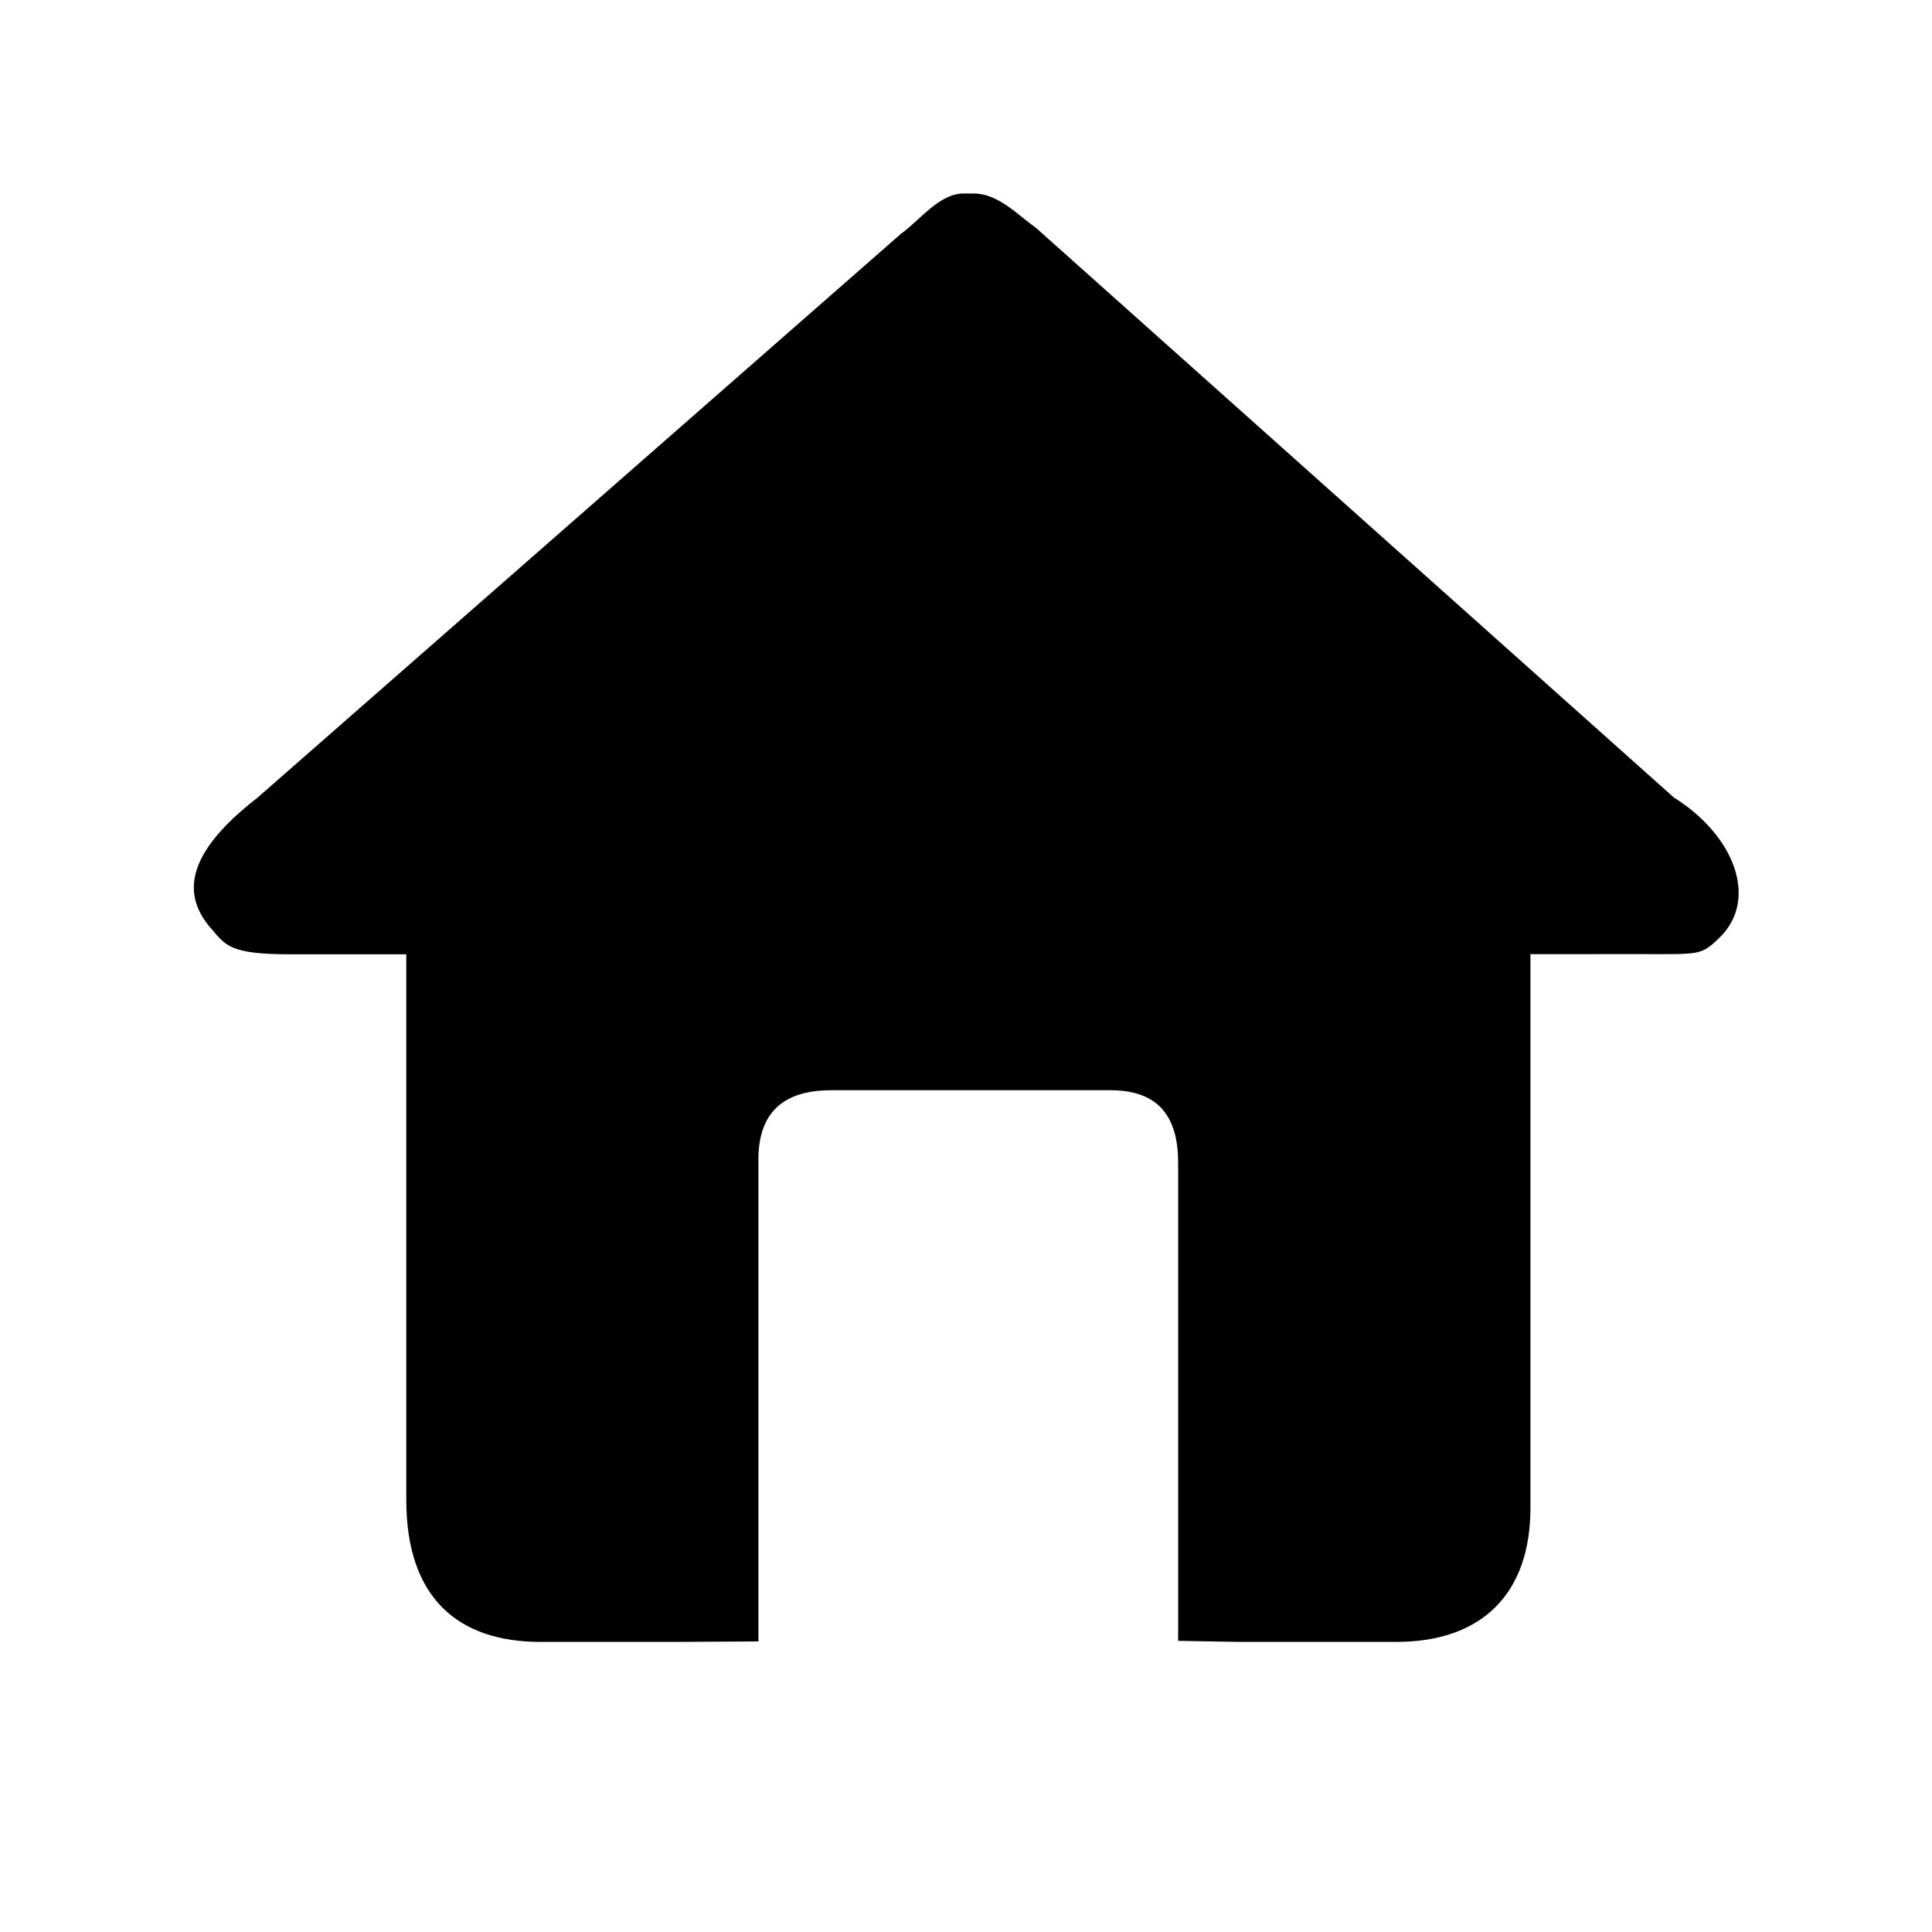 <?xml version="1.0" encoding="utf-8"?>
<!-- Generator: Adobe Illustrator 16.0.0, SVG Export Plug-In . SVG Version: 6.00 Build 0)  -->
<!DOCTYPE svg PUBLIC "-//W3C//DTD SVG 1.1//EN" "http://www.w3.org/Graphics/SVG/1.1/DTD/svg11.dtd">
<svg version="1.1" id="图层_1" xmlns="http://www.w3.org/2000/svg" xmlns:xlink="http://www.w3.org/1999/xlink" x="0px" y="0px"
	 width="20px" height="20px" viewBox="0 0 20 20" enable-background="new 0 0 20 20" xml:space="preserve">
<path d="M17.007,9.877l-14,0.002c-0.632,0-0.669-0.092-0.82-0.265C1.888,9.273,1.905,8.847,2.665,8.258l6.662-5.838
	c0.197-0.141,0.396-0.417,0.648-0.417h0.105c0.252,0,0.451,0.218,0.648,0.359l6.599,5.893c0.636,0.398,0.874,1.057,0.478,1.447
	C17.61,9.893,17.596,9.877,17.007,9.877z"/>
<path d="M15.489,7.291c-1.66-1.296-2.348-1.907-4.187-3.331c-0.139-0.107-1.284-0.976-1.284-0.976S9.001,3.823,8.789,3.993
	C6.895,5.503,6.295,5.949,4.631,7.256C4.184,7.608,4.206,7.623,4.206,7.623v7.905c0,1.013,0.536,1.469,1.389,1.469h1.418
	l0.838-0.005v-4.989c0-0.551,0.333-0.717,0.754-0.717h2.888c0.375,0,0.703,0.15,0.703,0.746v4.954l0.631,0.011h1.627
	c0.898,0,1.389-0.511,1.389-1.386V7.585C15.843,7.585,15.857,7.578,15.489,7.291z"/>
</svg>
